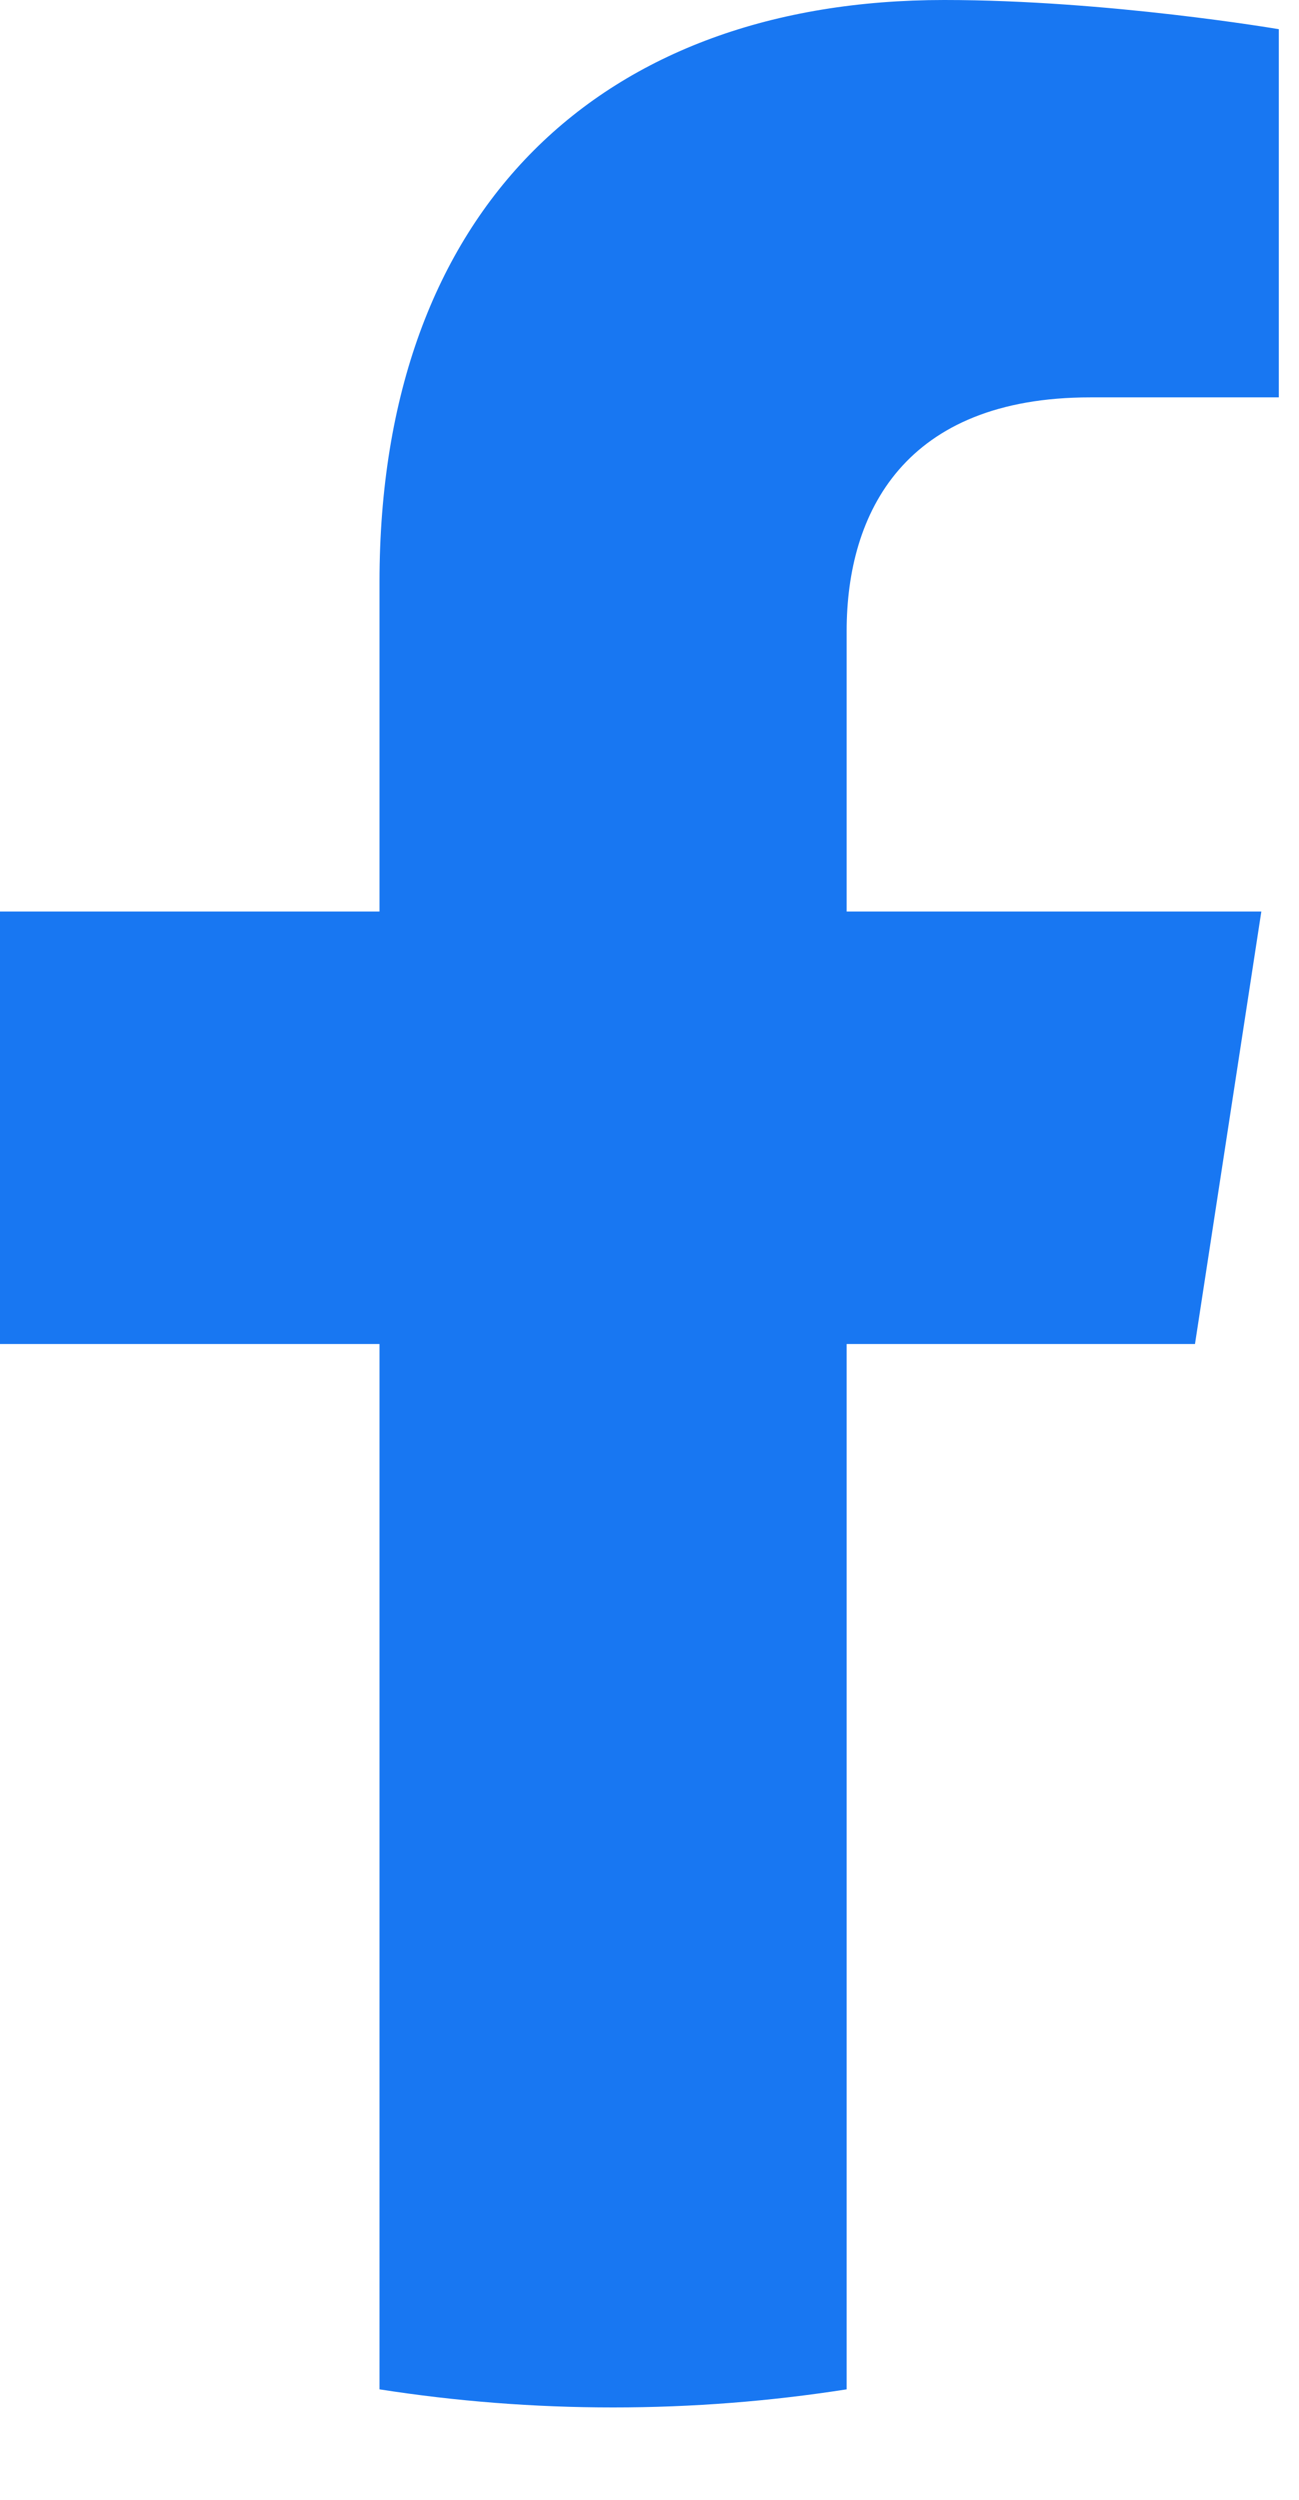<svg width="13" height="25" viewBox="0 0 13 25" fill="none" xmlns="http://www.w3.org/2000/svg">
<path d="M11.959 13.441L12.623 9.116H8.473V6.31C8.473 5.127 9.053 3.974 10.911 3.974H12.798V0.292C12.798 0.292 11.086 -3.8147e-06 9.449 -3.8147e-06C6.032 -3.8147e-06 3.798 2.071 3.798 5.82V9.116H0V13.441H3.798V23.895C4.56 24.014 5.341 24.076 6.136 24.076C6.931 24.076 7.712 24.014 8.473 23.895V13.441H11.959Z" fill="#1877F2"/>
</svg>
